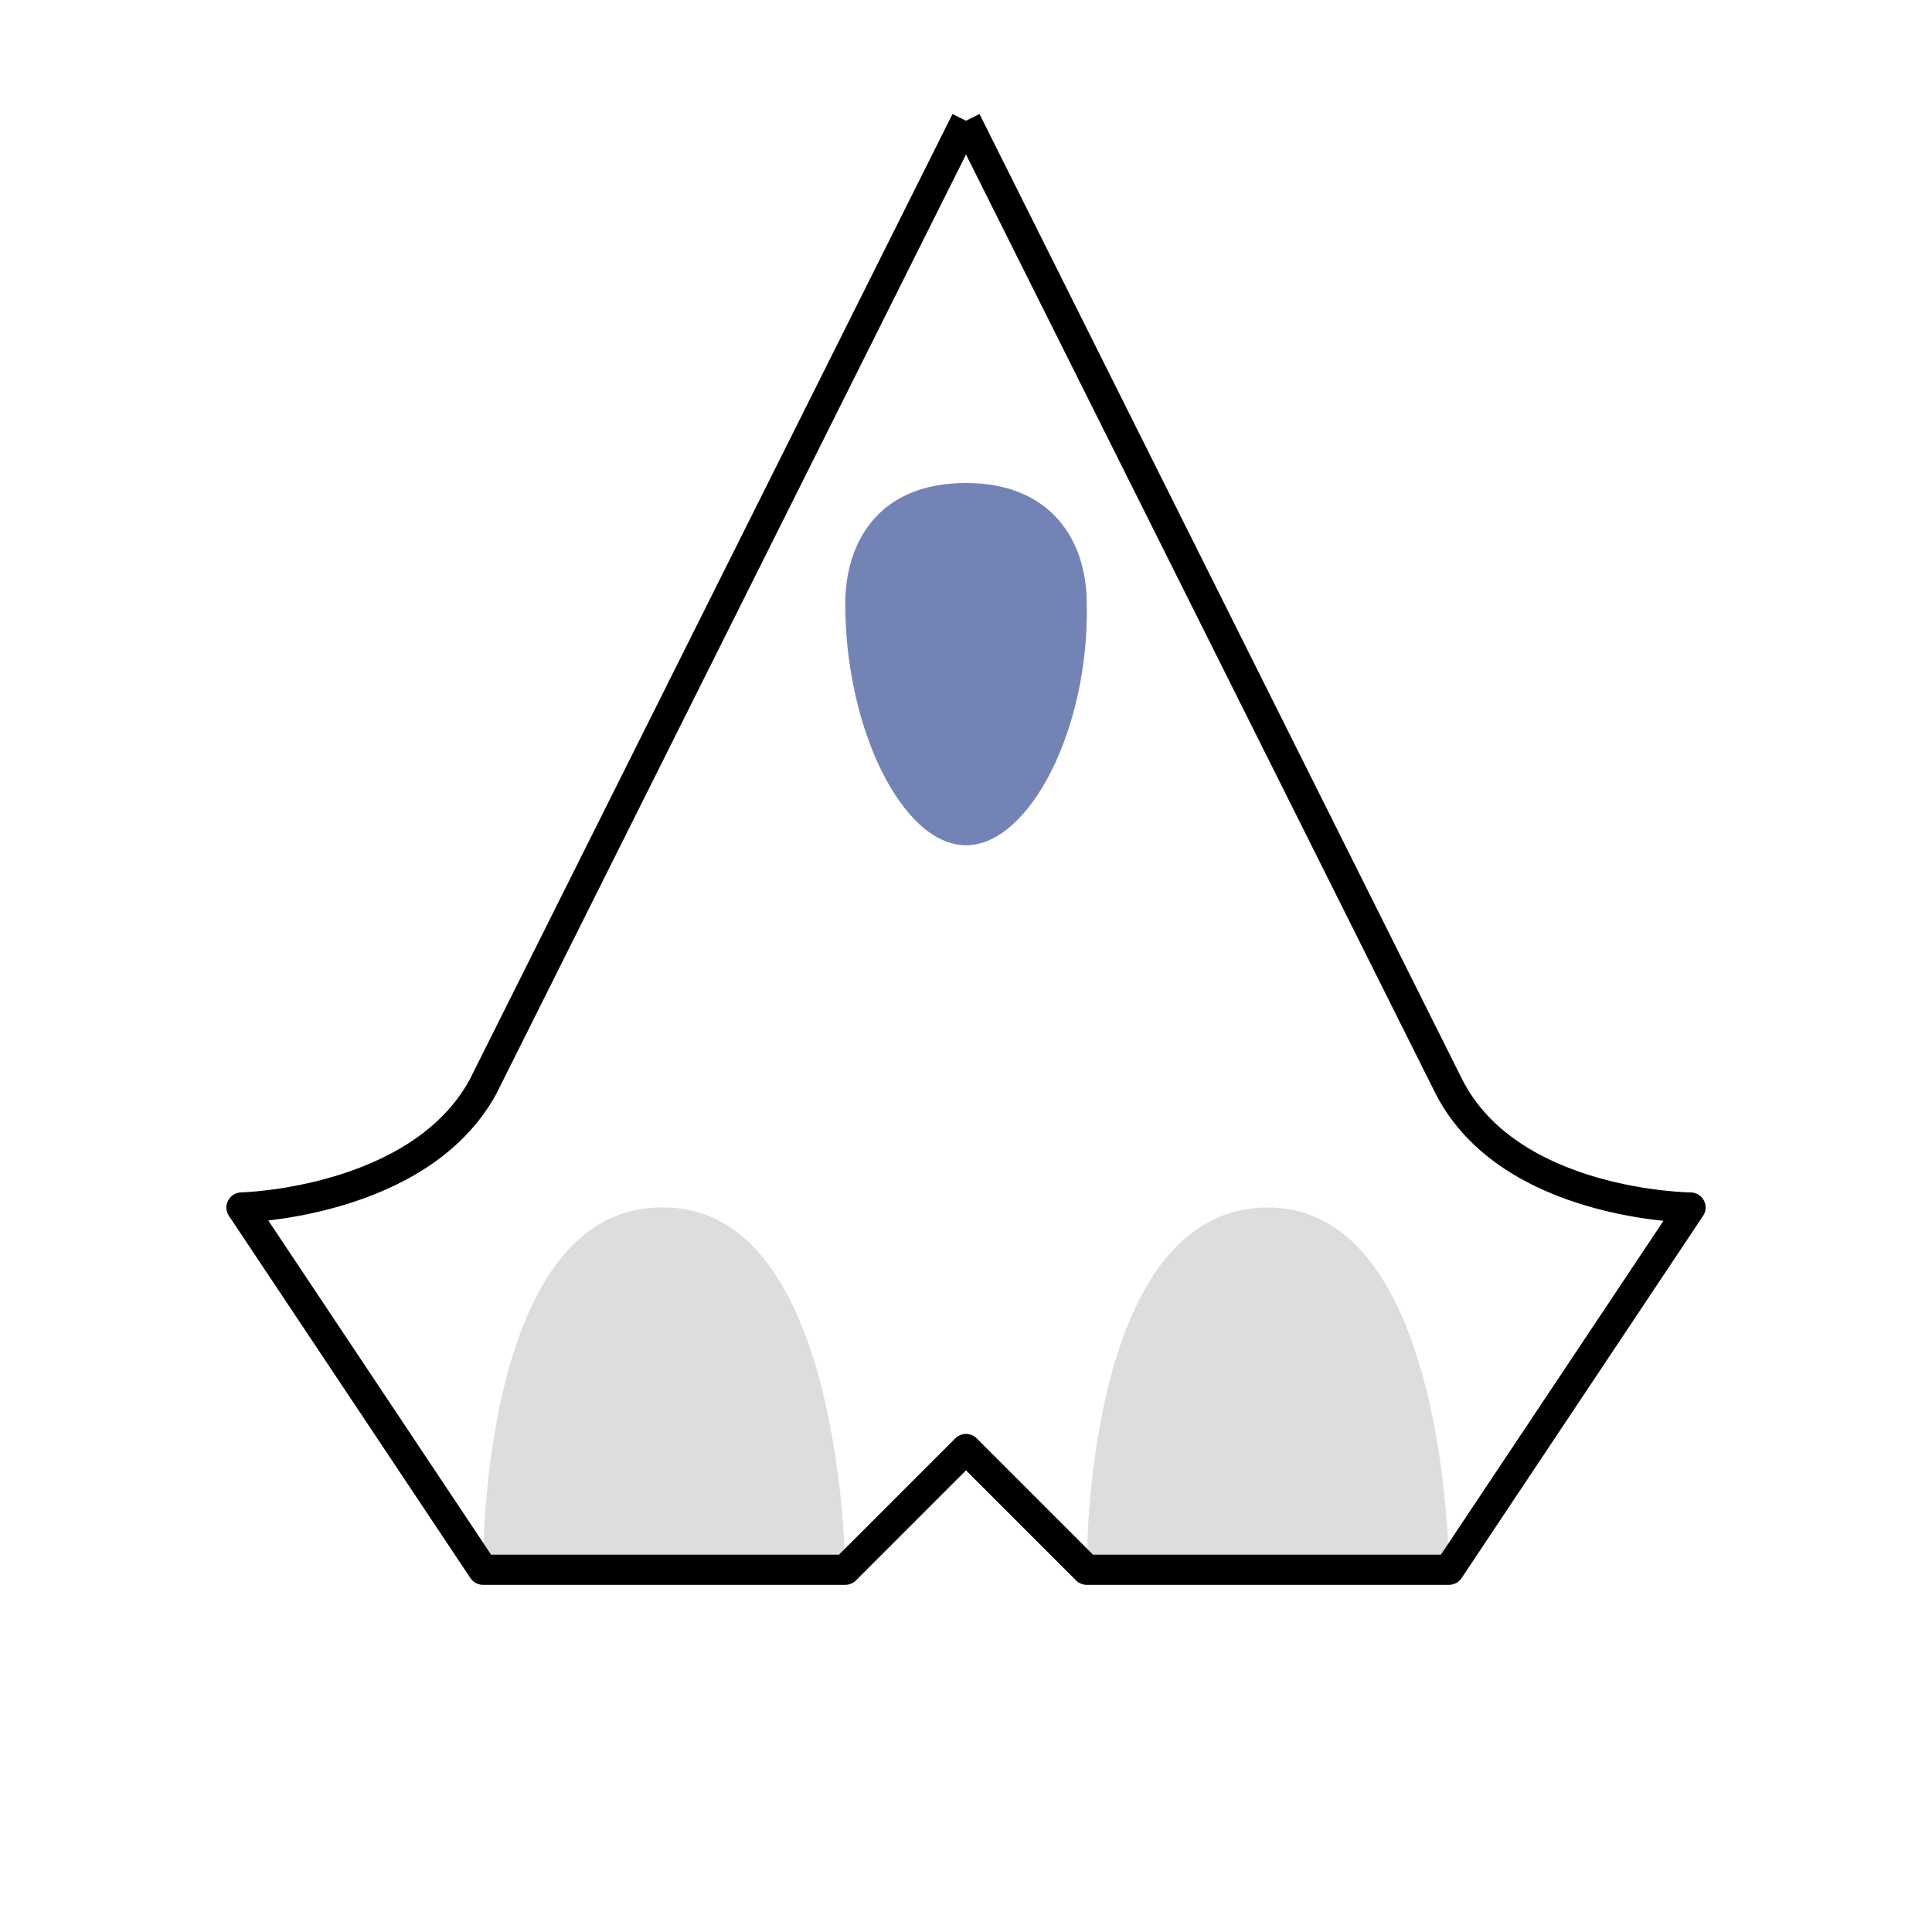 <?xml version="1.0" encoding="UTF-8" standalone="no"?>
<!-- Created with Inkscape (http://www.inkscape.org/) -->

<svg
   xmlns:dc="http://purl.org/dc/elements/1.1/"
   xmlns:cc="http://creativecommons.org/ns#"
   xmlns:rdf="http://www.w3.org/1999/02/22-rdf-syntax-ns#"
   xmlns:svg="http://www.w3.org/2000/svg"
   xmlns="http://www.w3.org/2000/svg"
   xmlns:xlink="http://www.w3.org/1999/xlink"
   xmlns:sodipodi="http://sodipodi.sourceforge.net/DTD/sodipodi-0.dtd"
   xmlns:inkscape="http://www.inkscape.org/namespaces/inkscape"
   width="256"
   height="256"
   id="svg2"
   version="1.1"
   inkscape:version="0.47 r22583"
   sodipodi:docname="spaceship.svg"
   inkscape:export-filename="/Users/ata/Dropbox/python/spaceship.png"
   inkscape:export-xdpi="180"
   inkscape:export-ydpi="180">
  <defs
     id="defs4">
    <linearGradient
       id="linearGradient3689">
      <stop
         style="stop-color:#f9ff06;stop-opacity:0.821;"
         offset="0"
         id="stop3691" />
      <stop
         id="stop3699"
         offset="0.372"
         style="stop-color:#f94b03;stop-opacity:1;" />
      <stop
         style="stop-color:#f90000;stop-opacity:0;"
         offset="1"
         id="stop3693" />
    </linearGradient>
    <inkscape:perspective
       sodipodi:type="inkscape:persp3d"
       inkscape:vp_x="0 : 526.18109 : 1"
       inkscape:vp_y="0 : 1000 : 0"
       inkscape:vp_z="744.09448 : 526.18109 : 1"
       inkscape:persp3d-origin="372.04724 : 350.78739 : 1"
       id="perspective10" />
    <filter
       inkscape:collect="always"
       id="filter3678">
      <feGaussianBlur
         inkscape:collect="always"
         stdDeviation="0.88"
         id="feGaussianBlur3680" />
    </filter>
    <filter
       inkscape:collect="always"
       id="filter3682">
      <feGaussianBlur
         inkscape:collect="always"
         stdDeviation="0.88"
         id="feGaussianBlur3684" />
    </filter>
    <radialGradient
       inkscape:collect="always"
       xlink:href="#linearGradient3689"
       id="radialGradient3697"
       cx="88"
       cy="232"
       fx="88"
       fy="232"
       r="24"
       gradientUnits="userSpaceOnUse" />
    <inkscape:perspective
       id="perspective3729"
       inkscape:persp3d-origin="0.5 : 0.33333333 : 1"
       inkscape:vp_z="1 : 0.5 : 1"
       inkscape:vp_y="0 : 1000 : 0"
       inkscape:vp_x="0 : 0.5 : 1"
       sodipodi:type="inkscape:persp3d" />
    <radialGradient
       inkscape:collect="always"
       xlink:href="#linearGradient3689"
       id="radialGradient3759"
       gradientUnits="userSpaceOnUse"
       cx="88"
       cy="232"
       fx="88"
       fy="232"
       r="24" />
  </defs>
  <sodipodi:namedview
     id="base"
     pagecolor="#ffffff"
     bordercolor="#666666"
     borderopacity="1.0"
     inkscape:pageopacity="0.0"
     inkscape:pageshadow="2"
     inkscape:zoom="1.5208438"
     inkscape:cx="126.05088"
     inkscape:cy="128"
     inkscape:document-units="px"
     inkscape:current-layer="layer1"
     showgrid="true"
     inkscape:window-width="946"
     inkscape:window-height="622"
     inkscape:window-x="45"
     inkscape:window-y="48"
     inkscape:window-maximized="0">
    <inkscape:grid
       type="xygrid"
       id="grid2816"
       empspacing="4"
       visible="true"
       enabled="true"
       snapvisiblegridlinesonly="true"
       spacingx="4px"
       spacingy="4px" />
  </sodipodi:namedview>
  <g
     inkscape:label="Layer 1"
     inkscape:groupmode="layer"
     id="layer1"
     transform="translate(0,-796.362)"
     style="display:inline">
    <path
       style="fill:#ffffff;fill-opacity:0.689;stroke:#000000;stroke-width:4;stroke-linecap:butt;stroke-linejoin:round;stroke-miterlimit:4;stroke-opacity:1;stroke-dasharray:none"
       d="M 128,16 64,144 c -8.434,15.462 -32,16 -32,16 l 32,48 48,0 16,-16 16,16 48,0 32,-48 c 0,0 -23.918,-0.187 -32,-16 L 128,16"
       id="path2818"
       transform="translate(0,796.362)"
       sodipodi:nodetypes="ccccccccccc" />
  </g>
  <g
     inkscape:groupmode="layer"
     id="layer2"
     inkscape:label="Layer"
     style="display:inline">
    <path
       style="fill:#000000;fill-opacity:0.136;stroke:none;filter:url(#filter3682)"
       d="m 64,208 c 0,0 -0.622,-48.432 24,-48 23.758,0 24,48 24,48"
       id="path2821"
       sodipodi:nodetypes="ccc" />
    <path
       style="fill:#000000;fill-opacity:0.136;stroke:none;filter:url(#filter3678)"
       d="m 144,208 c 0,0 -0.598,-48 24,-48 23.895,0 24,48 24,48"
       id="path2823"
       sodipodi:nodetypes="ccc" />
    <path
       style="fill:#132e83;fill-opacity:0.593;stroke:none"
       d="m 128,64 c 11.245,0 16,7.566 16,16 0.351,16.516 -7.566,32 -16,32 -8.434,0 -16,-15.484 -16,-32 0,-7.731 4.052,-16 16,-16 z"
       id="path2825"
       sodipodi:nodetypes="ccccc" />
  </g>
  <g
     inkscape:groupmode="layer"
     id="layer3"
     inkscape:label="part1"
     style="display:none">
    <path
       sodipodi:type="arc"
       style="fill:url(#radialGradient3697);fill-opacity:1;stroke:none"
       id="path3687"
       sodipodi:cx="88"
       sodipodi:cy="232"
       sodipodi:rx="24"
       sodipodi:ry="24"
       d="m 112,232 a 24,24 0 1 1 -48,0 24,24 0 1 1 48,0 z" />
  </g>
  <g
     inkscape:groupmode="layer"
     id="layer4"
     inkscape:label="part2"
     style="display:none">
    <path
       d="m 112,232 a 24,24 0 1 1 -48,0 24,24 0 1 1 48,0 z"
       sodipodi:ry="24"
       sodipodi:rx="24"
       sodipodi:cy="232"
       sodipodi:cx="88"
       id="path3757"
       style="fill:url(#radialGradient3759);fill-opacity:1;stroke:none;display:inline"
       sodipodi:type="arc"
       transform="translate(80,0)" />
  </g>
</svg>
